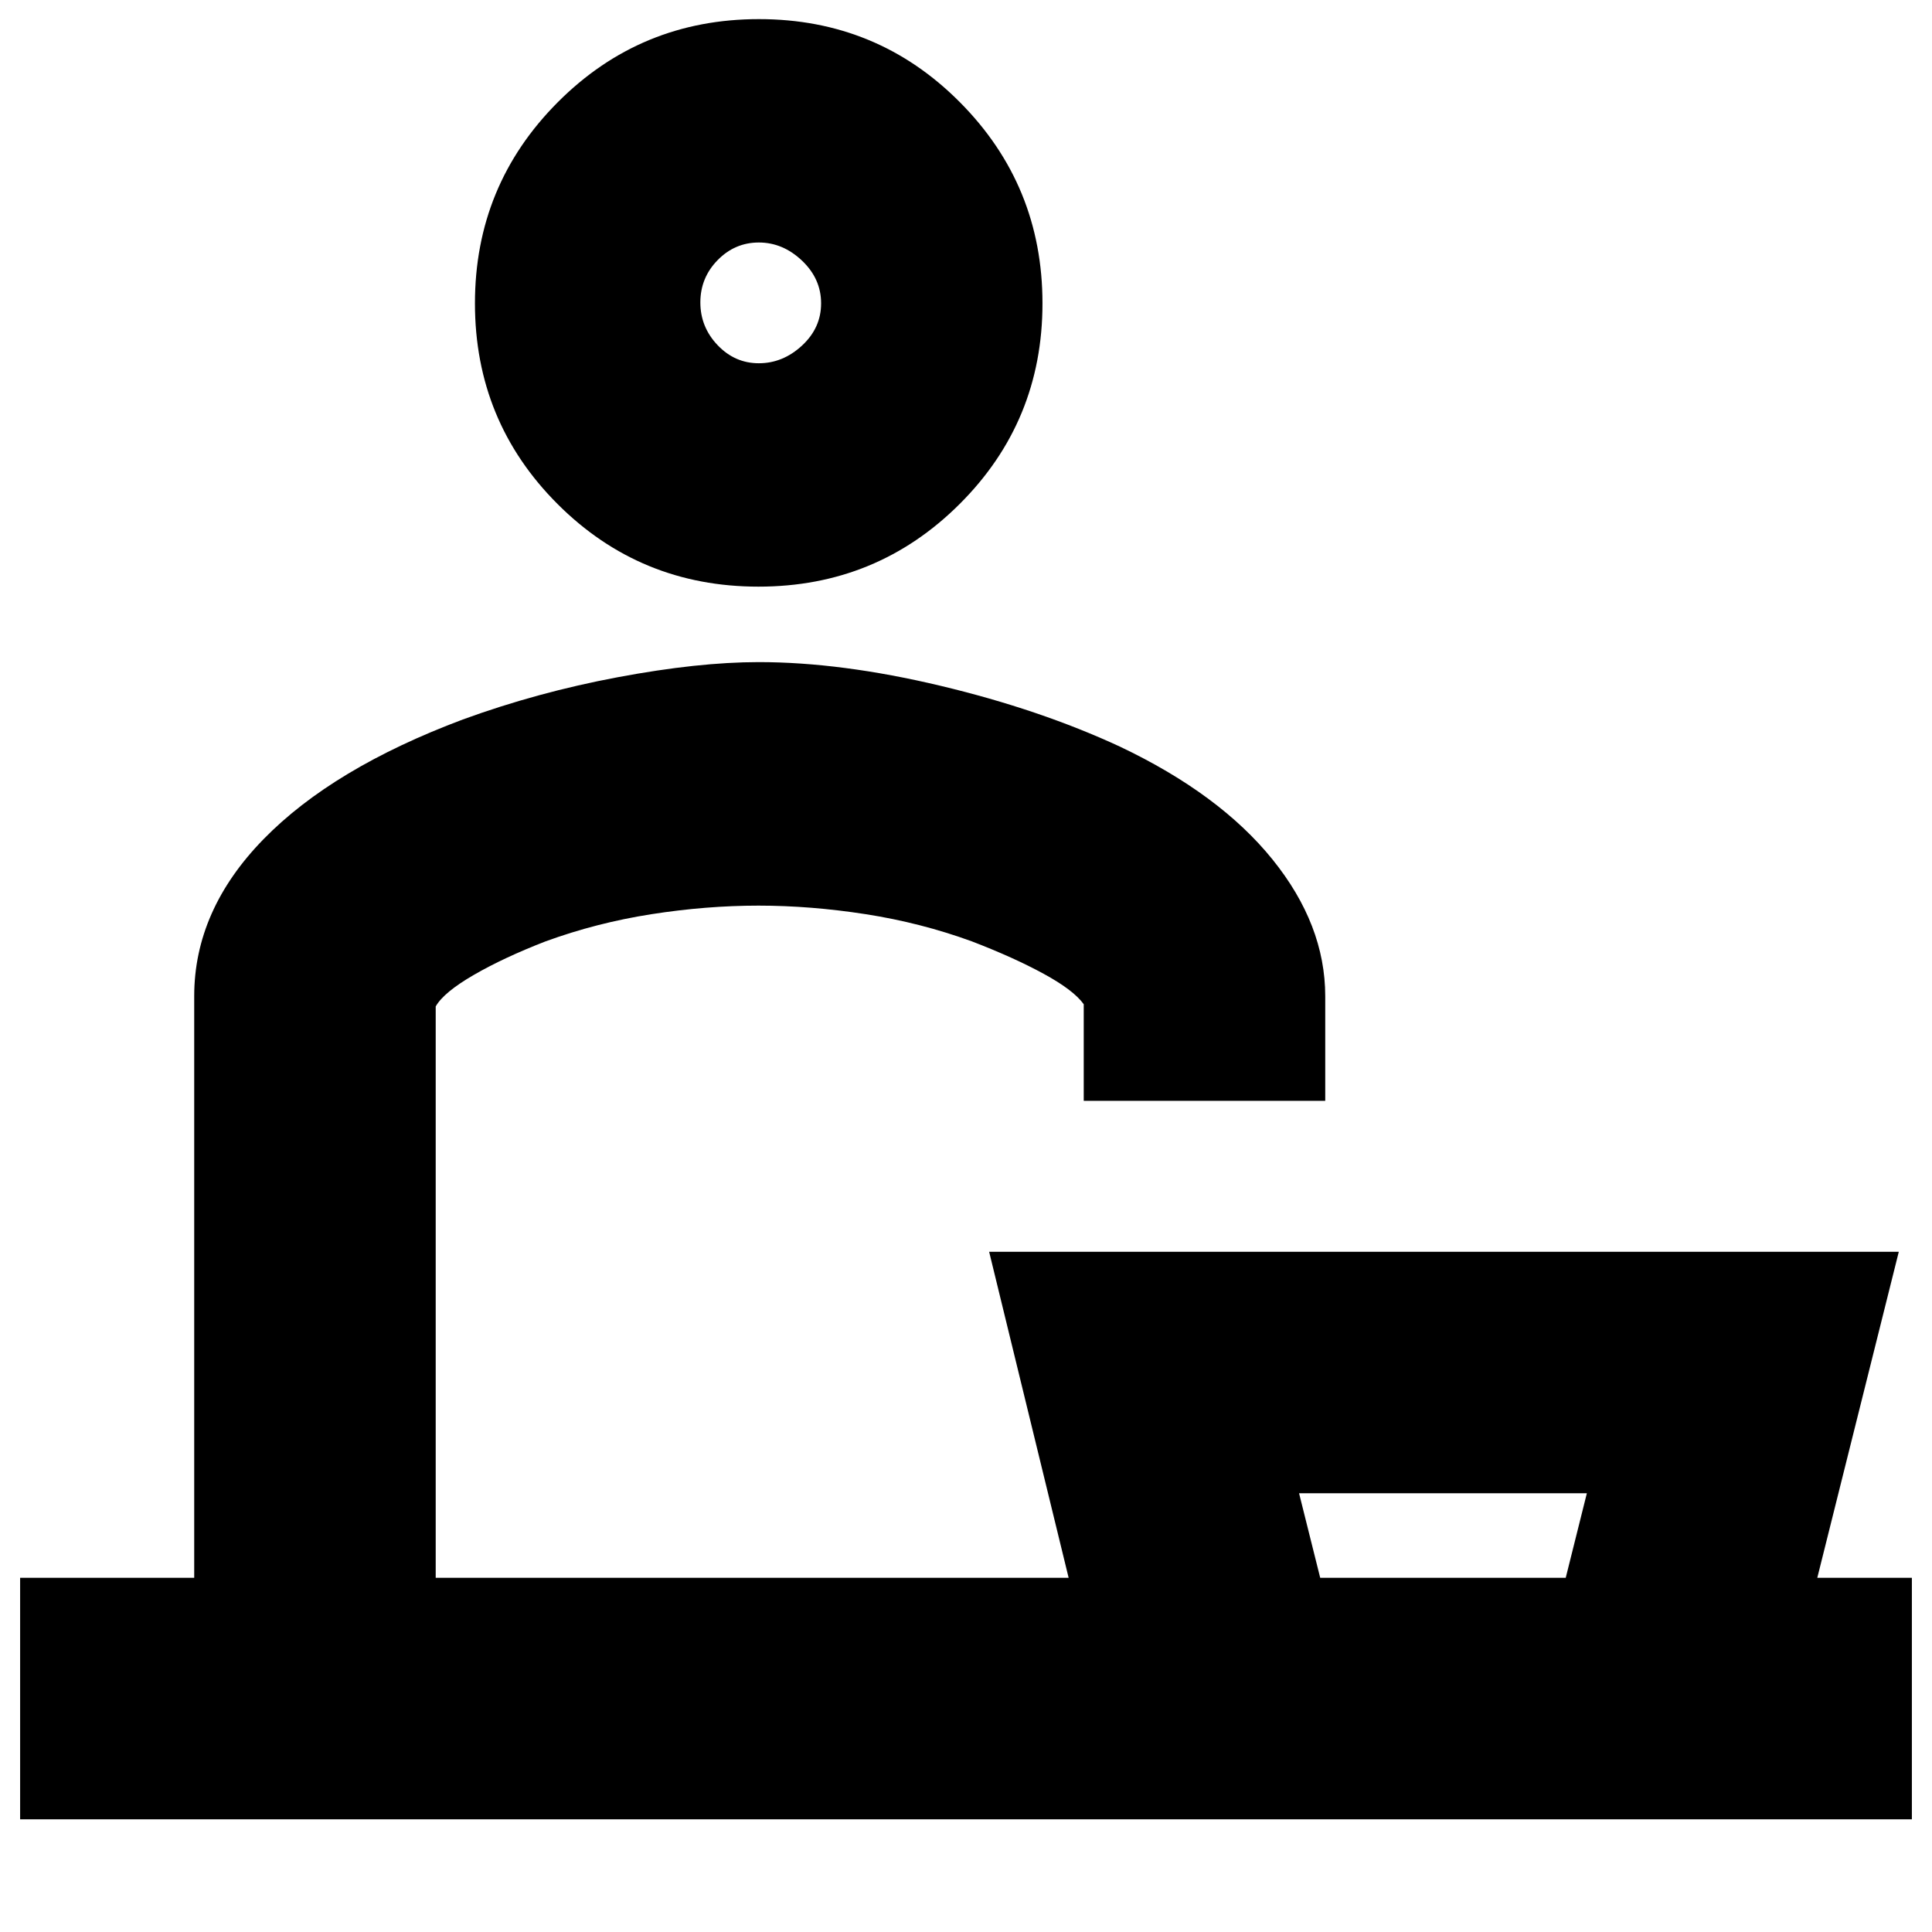 <svg xmlns="http://www.w3.org/2000/svg" height="24" viewBox="0 -960 960 960" width="24"><path d="M10-56v-120h86.5v-289q0-42.71 34.41-77.98 34.4-35.27 99.09-59.52 37-13.5 77-21t70-7.5q41 0 90.38 11.78 49.37 11.78 89.12 30.22 49.5 23.5 75.75 56t26.25 68v52h-120v-48q-5-7-19.92-15.13-14.91-8.13-35.65-16.1-25.43-9.27-52.8-13.52-27.38-4.25-53.25-4.25-25.88 0-53.13 4.25-27.25 4.25-52.68 13.52-20.74 8.04-35.65 16.67-14.92 8.63-18.92 15.65V-176H531l-39.5-162h452L903-176h47v120H10Zm778.5-162h-143l10.5 42h122l10.5-42ZM376.88-668.5q-58.8 0-99.84-41.06Q236-750.61 236-809.26q0-58.66 41.16-99.95 41.16-41.29 99.96-41.29t99.84 41.29Q518-867.92 518-809.26q0 58.65-41.16 99.7-41.16 41.06-99.96 41.06Zm.19-111q11.93 0 21.43-8.77t9.5-21q0-12.23-9.5-21.23t-21.43-9q-11.93 0-20.5 8.77t-8.57 21q0 12.23 8.57 21.23t20.5 9ZM378-176Zm0-633.5ZM717.5-176Z"/></svg>